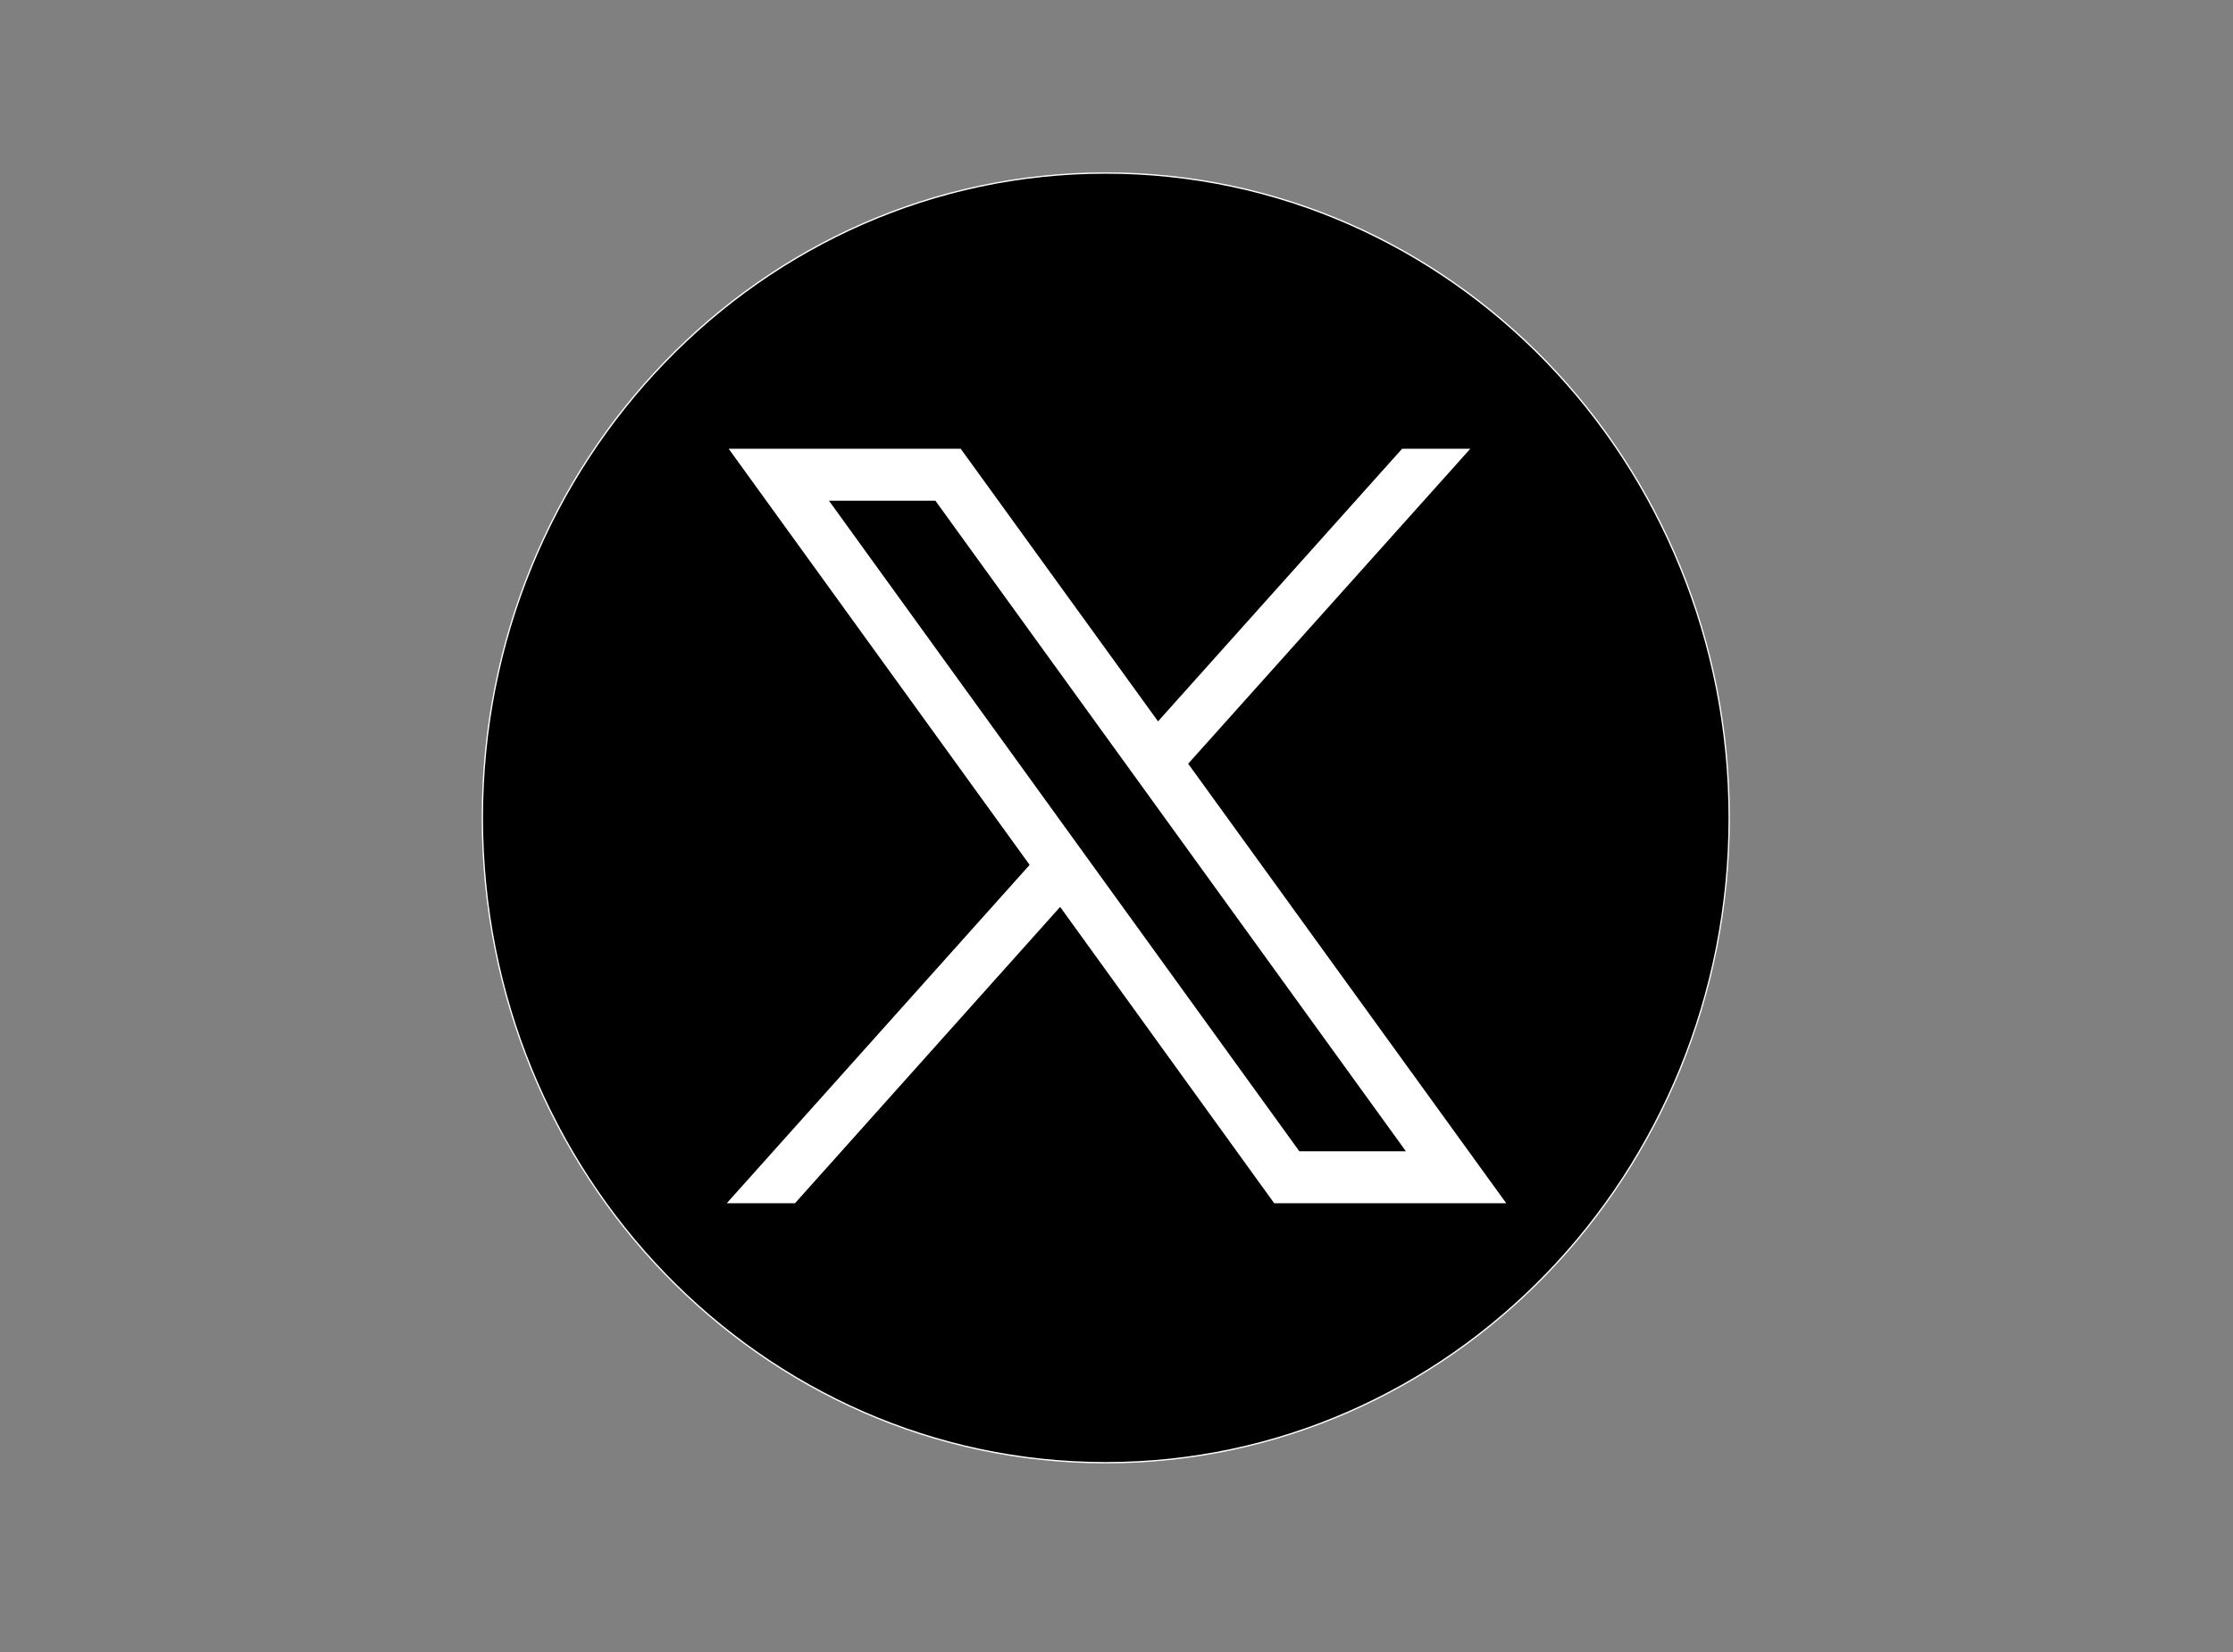 <?xml version="1.0" encoding="UTF-8"?>
<svg xmlns="http://www.w3.org/2000/svg" xmlns:xlink="http://www.w3.org/1999/xlink" width="50px" height="37px" viewBox="0 0 50 37" version="1.1">
<rect x="0" y="0" width="50" height="37" fill="#808080" stroke="none"/>
<g id="surface1">
<path style="fill-rule:nonzero;fill:rgb(0%,0%,0%);fill-opacity:1;stroke-width:1;stroke-linecap:butt;stroke-linejoin:miter;stroke:rgb(100%,100%,100%);stroke-opacity:1;stroke-miterlimit:10;" d="M 1315.629 610.595 C 1315.629 876.442 1100.096 1092.007 834.28 1092.007 C 568.464 1092.007 352.93 876.442 352.93 610.595 C 352.93 344.749 568.464 129.184 834.28 129.184 C 1100.096 129.184 1315.629 344.749 1315.629 610.595 Z M 1315.629 610.595 " transform="matrix(0.029,0,0,0.03,0.566,0)"/>
<path style=" stroke:none;fill-rule:nonzero;fill:rgb(100%,100%,100%);fill-opacity:1;" d="M 16.316 10.051 L 23.055 19.371 L 16.273 26.949 L 17.801 26.949 L 23.738 20.312 L 28.531 26.949 L 33.727 26.949 L 26.605 17.105 L 32.922 10.051 L 31.395 10.051 L 25.93 16.156 L 21.512 10.051 Z M 18.562 11.215 L 20.945 11.215 L 31.48 25.785 L 29.094 25.785 Z M 18.562 11.215 "/>
</g>
</svg>
